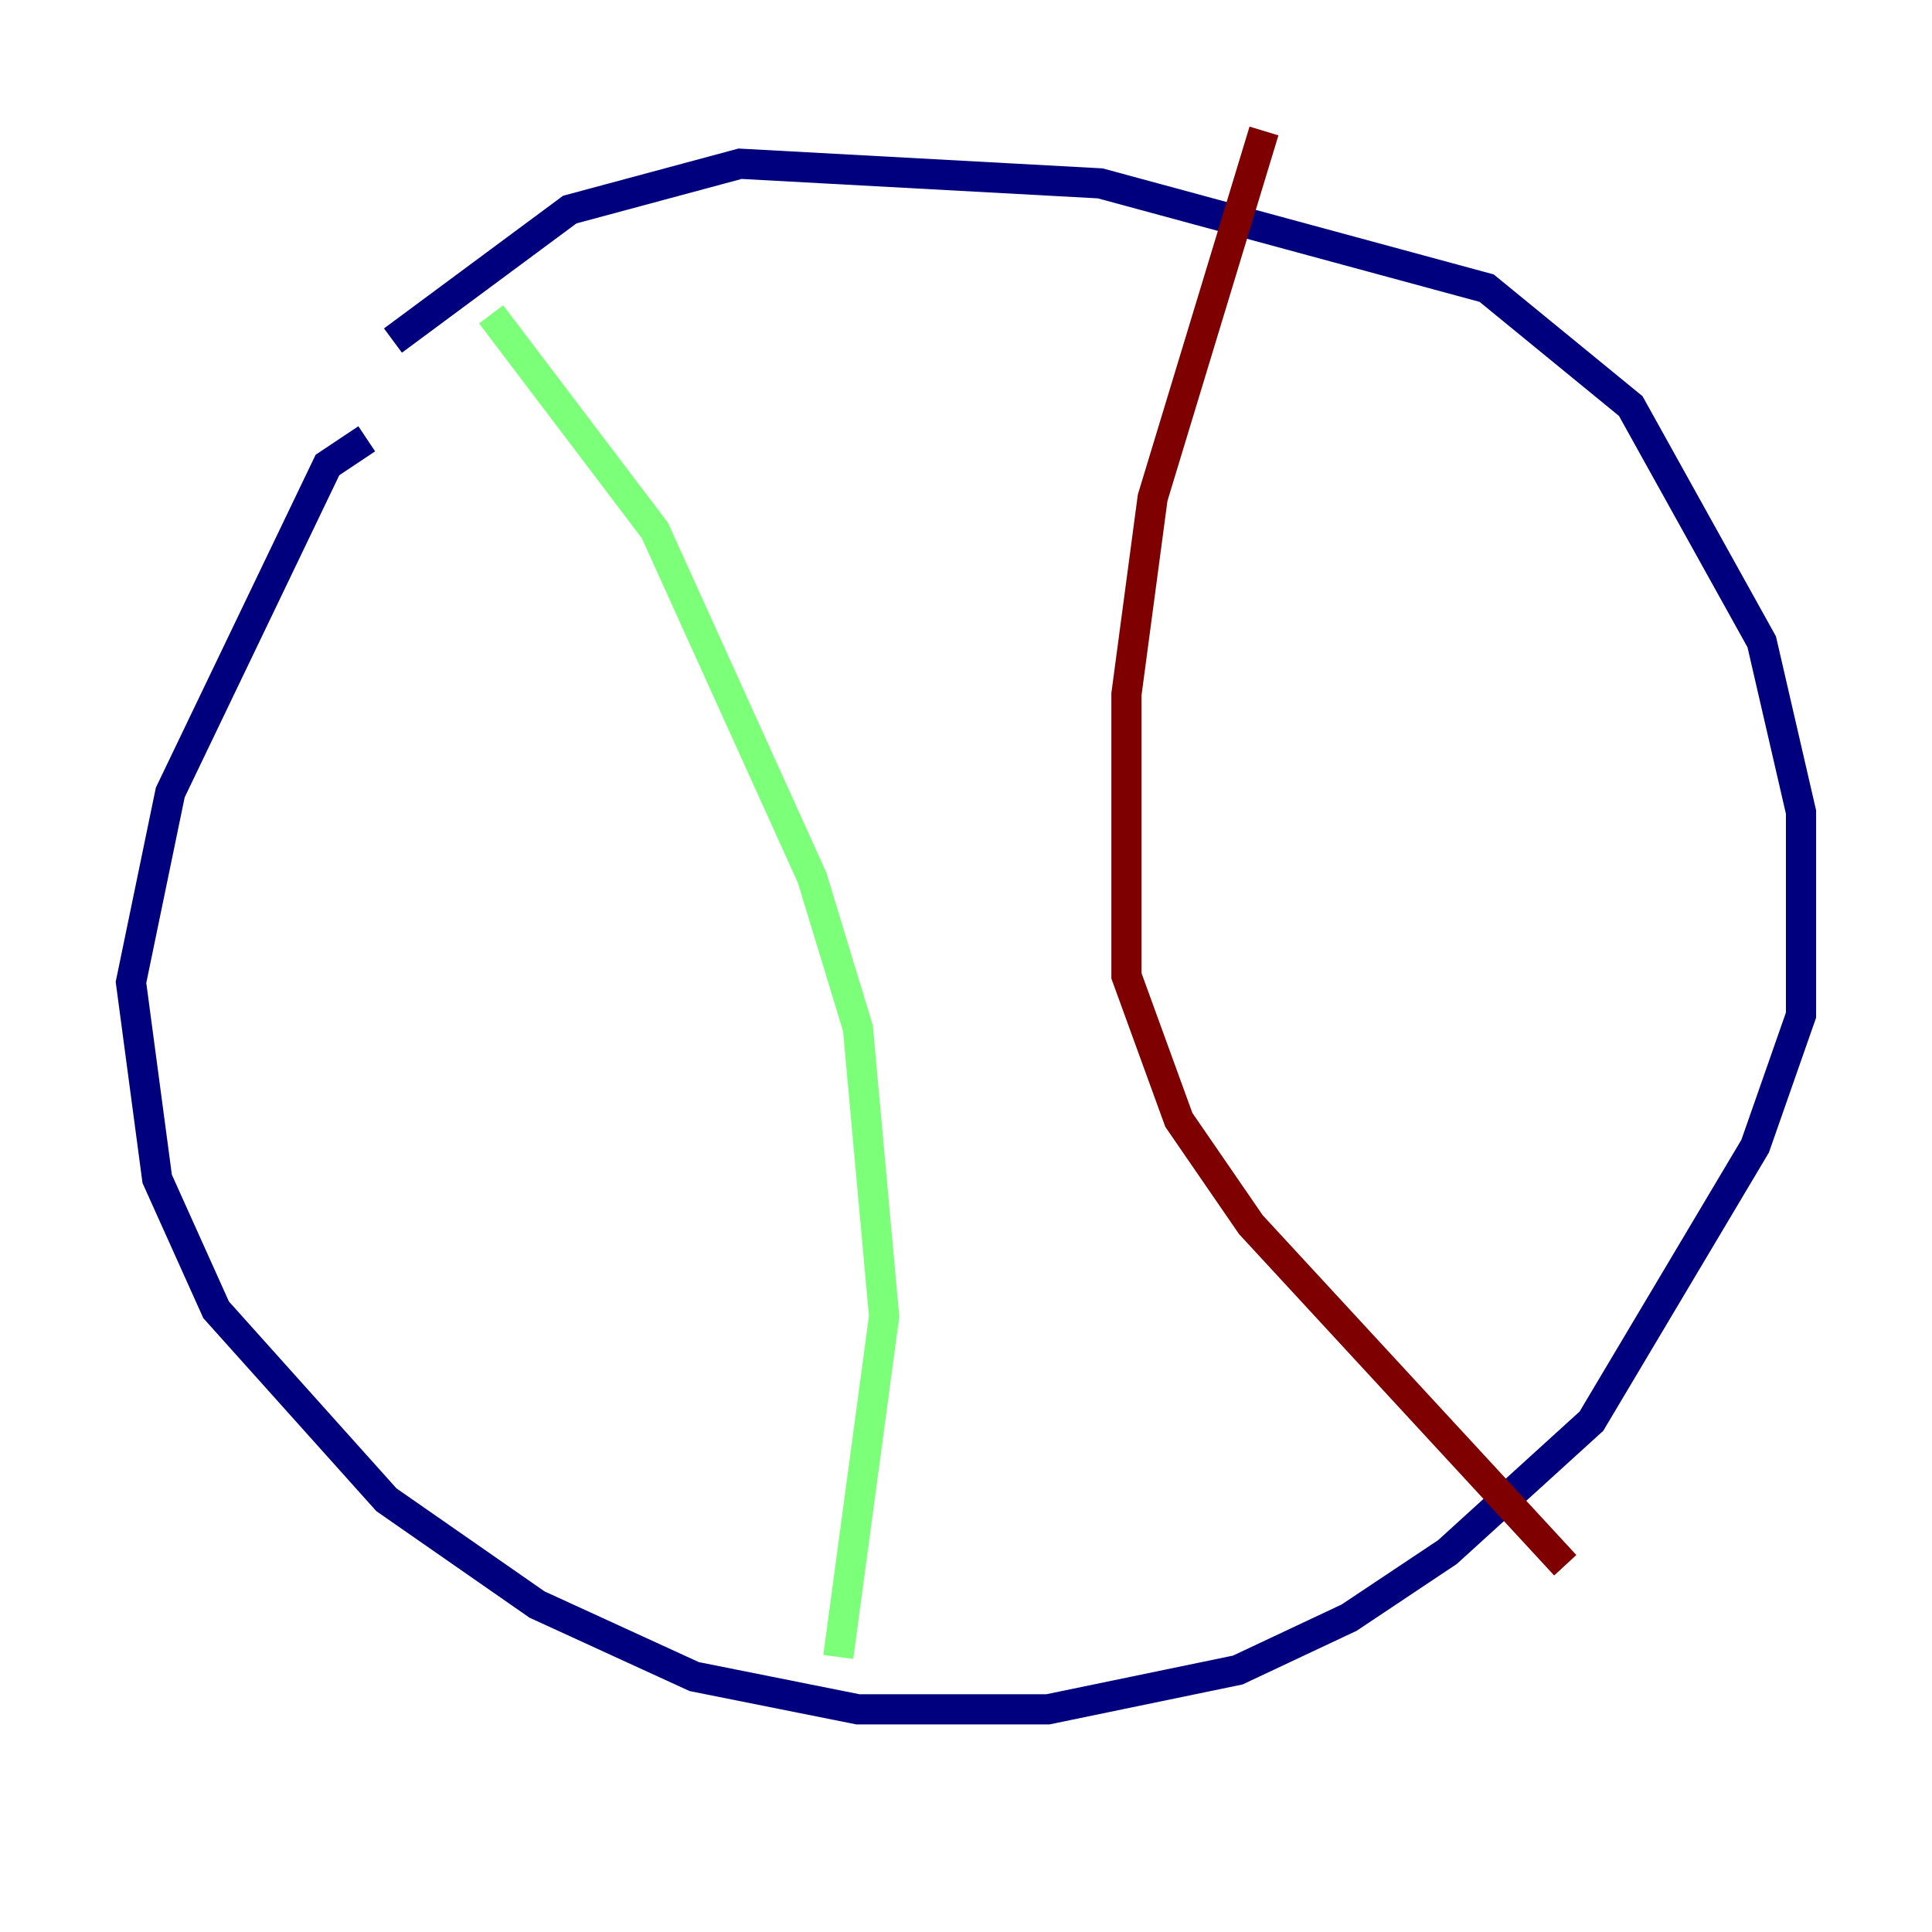 <?xml version="1.0" encoding="utf-8" ?>
<svg baseProfile="tiny" height="128" version="1.2" viewBox="0,0,128,128" width="128" xmlns="http://www.w3.org/2000/svg" xmlns:ev="http://www.w3.org/2001/xml-events" xmlns:xlink="http://www.w3.org/1999/xlink"><defs /><polyline fill="none" points="24.298,29.071 21.695,30.807 11.281,52.502 8.678,65.085 10.414,78.102 14.319,86.78 25.6,99.363 35.58,106.305 45.993,111.078 56.841,113.248 69.424,113.248 82.007,110.644 89.383,107.173 95.891,102.834 105.437,94.156 116.285,75.932 119.322,67.254 119.322,53.803 116.719,42.522 108.041,26.902 98.495,19.091 72.895,12.149 49.031,10.848 37.749,13.885 26.034,22.563" stroke="#00007f" stroke-width="2" /><polyline fill="none" points="32.542,20.827 43.39,35.146 53.803,58.142 56.841,68.122 58.576,87.214 55.539,109.776" stroke="#7cff79" stroke-width="2" /><polyline fill="none" points="83.742,8.678 76.366,32.976 74.63,45.993 74.63,64.651 78.102,74.197 82.875,81.139 103.702,103.702" stroke="#7f0000" stroke-width="2" /></svg>